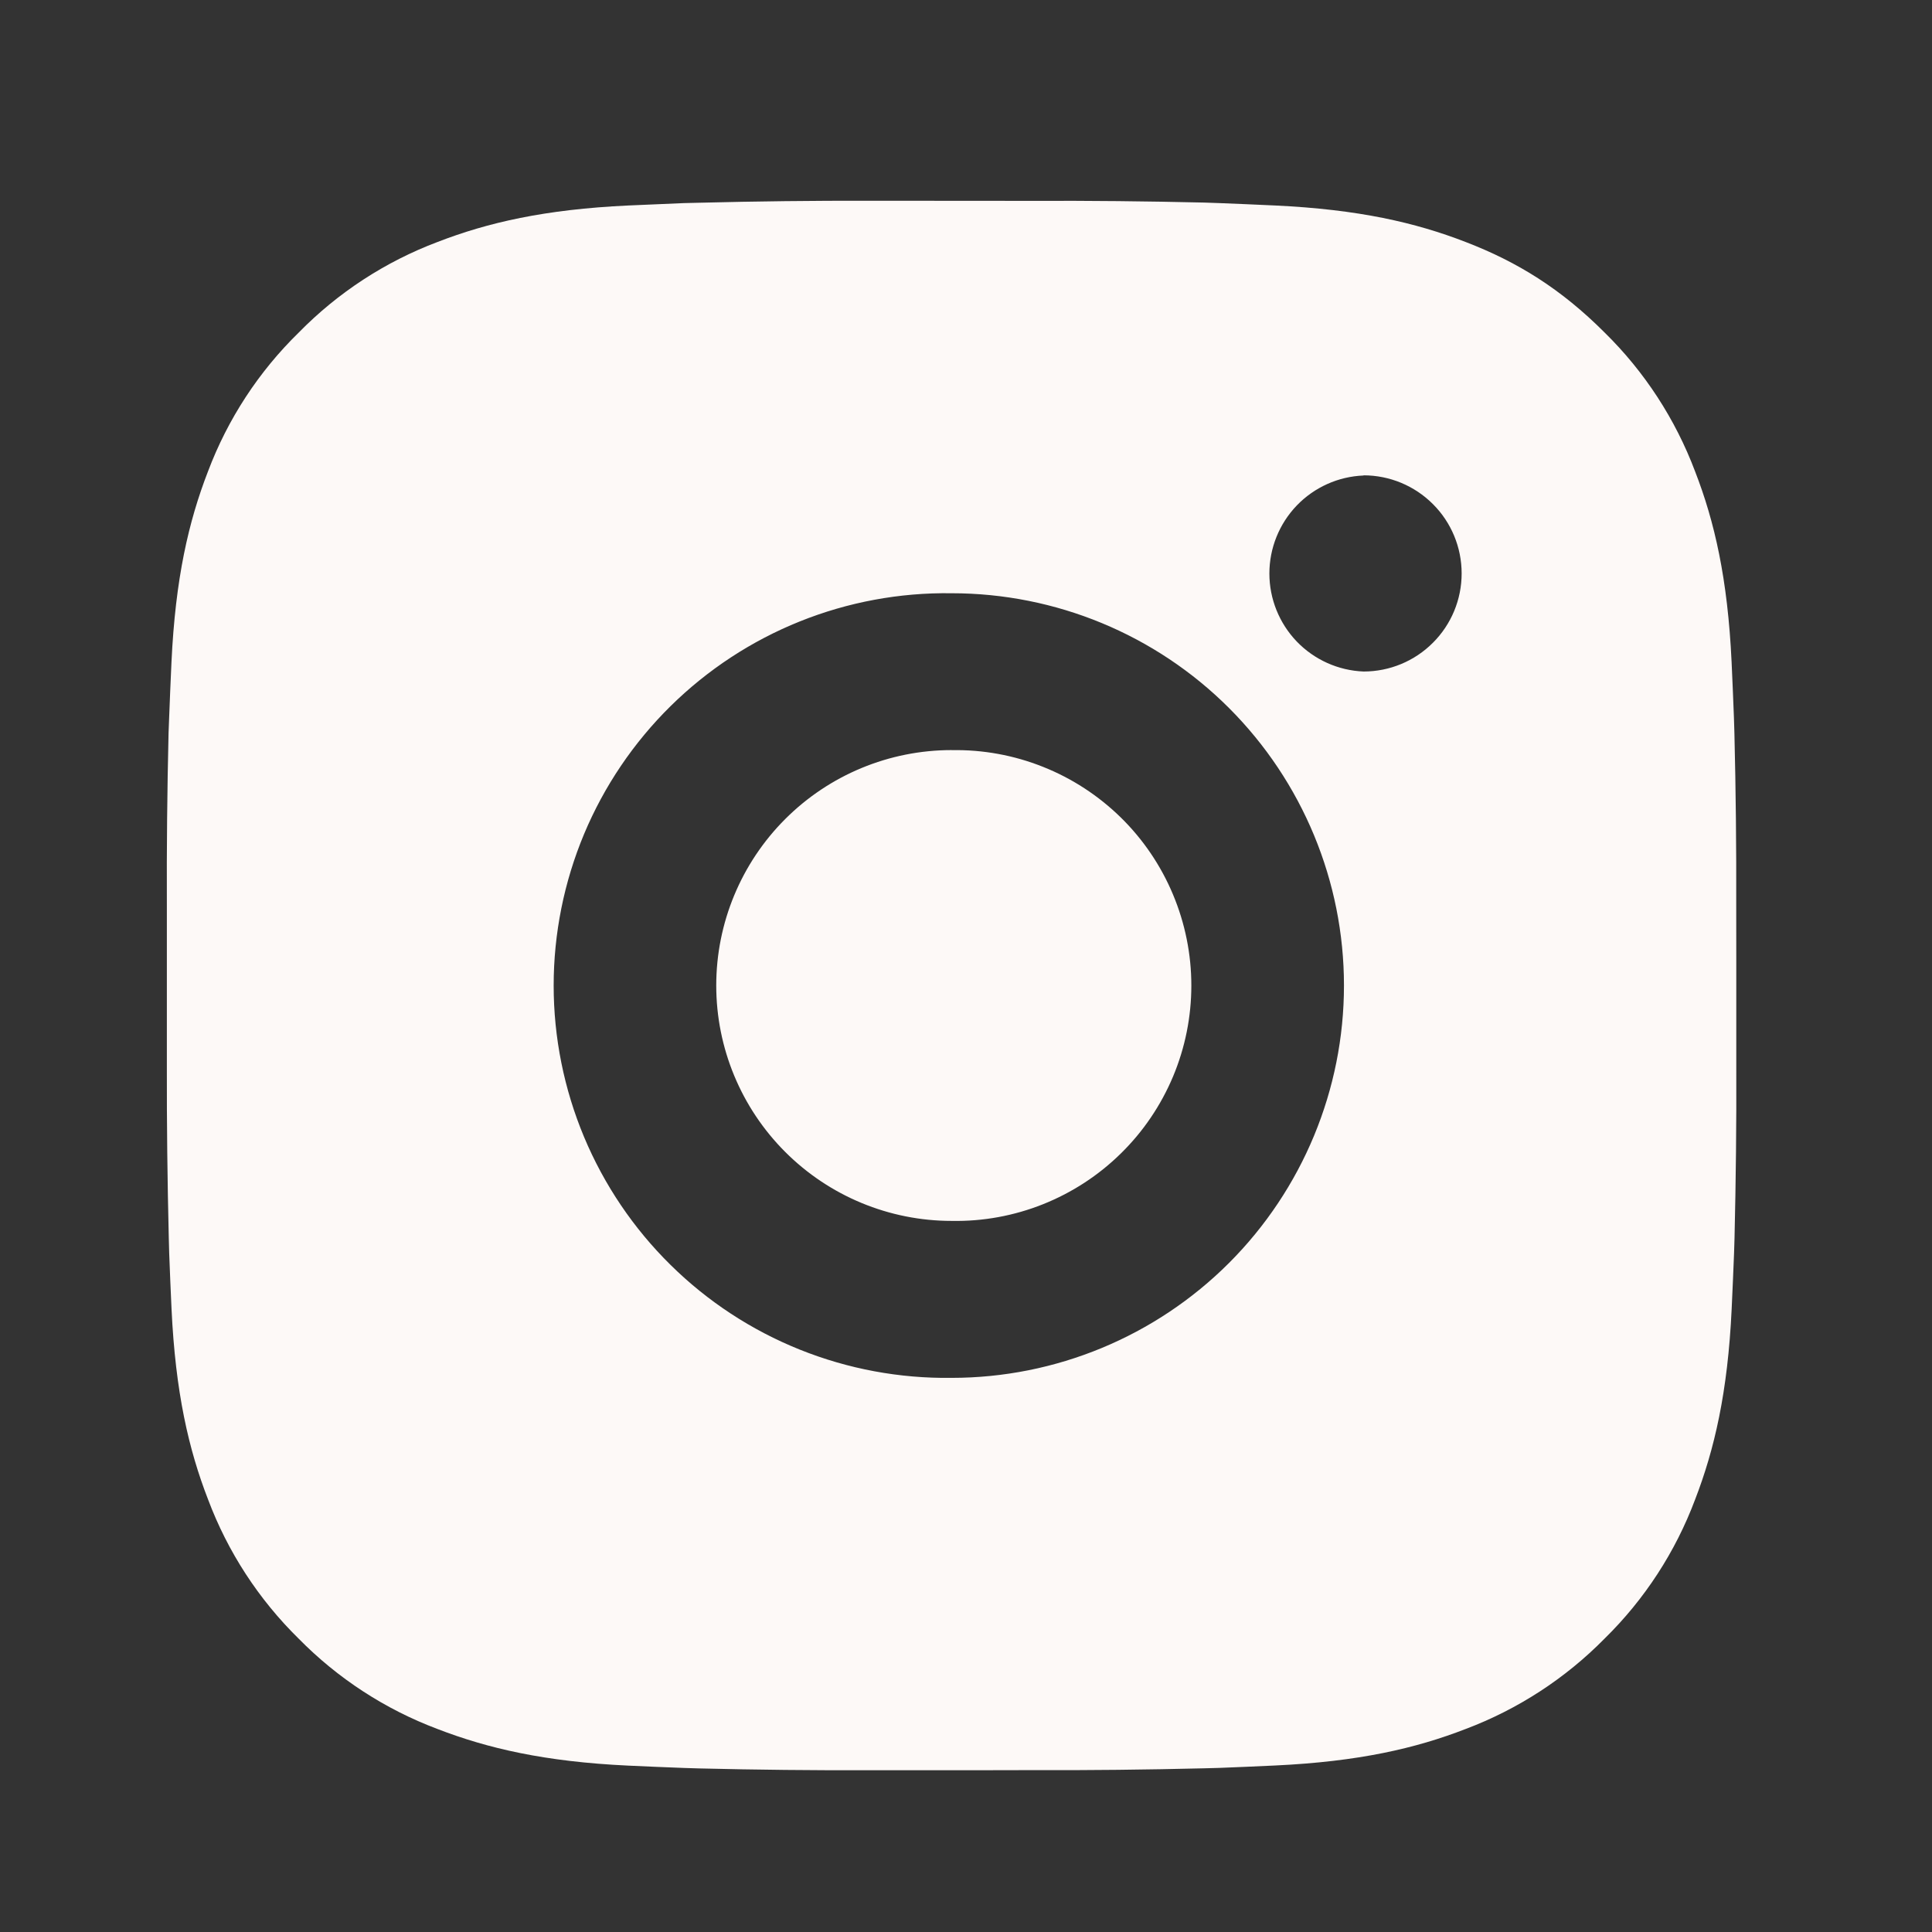 <svg width="33" height="33" viewBox="0 0 33 33" fill="none" xmlns="http://www.w3.org/2000/svg">
<rect x="0" y="0" width="33" height="33" fill="#333333" stroke="none"/>
<path d="M17.632 3.431C18.61 3.427 19.588 3.437 20.566 3.46L20.826 3.469C21.126 3.48 21.422 3.494 21.78 3.51C23.206 3.577 24.179 3.802 25.033 4.133C25.918 4.473 26.663 4.934 27.408 5.68C28.09 6.349 28.617 7.159 28.954 8.054C29.285 8.907 29.51 9.882 29.577 11.308C29.593 11.665 29.606 11.962 29.617 12.262L29.625 12.522C29.649 13.5 29.659 14.477 29.656 15.455L29.657 16.455V18.211C29.661 19.189 29.65 20.167 29.627 21.145L29.619 21.405C29.608 21.705 29.594 22.001 29.578 22.359C29.511 23.785 29.283 24.759 28.954 25.612C28.618 26.508 28.091 27.318 27.408 27.988C26.738 28.669 25.927 29.196 25.033 29.533C24.179 29.864 23.206 30.089 21.78 30.156C21.422 30.172 21.126 30.186 20.826 30.197L20.566 30.204C19.588 30.228 18.61 30.239 17.632 30.235L16.632 30.237H14.877C13.899 30.24 12.921 30.23 11.943 30.206L11.683 30.198C11.365 30.186 11.047 30.173 10.729 30.158C9.303 30.091 8.329 29.863 7.474 29.533C6.58 29.197 5.77 28.67 5.1 27.988C4.418 27.318 3.89 26.507 3.554 25.612C3.223 24.759 2.997 23.785 2.93 22.359C2.915 22.041 2.902 21.723 2.89 21.405L2.883 21.145C2.859 20.167 2.848 19.189 2.85 18.211V15.455C2.846 14.477 2.856 13.5 2.879 12.522L2.889 12.262C2.9 11.962 2.913 11.665 2.929 11.308C2.996 9.88 3.221 8.909 3.552 8.054C3.889 7.159 4.418 6.349 5.102 5.681C5.77 4.999 6.58 4.47 7.474 4.133C8.329 3.802 9.301 3.577 10.729 3.51L11.683 3.469L11.943 3.463C12.92 3.438 13.898 3.427 14.876 3.429L17.632 3.431ZM16.254 10.133C15.366 10.12 14.484 10.284 13.66 10.615C12.836 10.946 12.086 11.438 11.454 12.061C10.821 12.685 10.319 13.428 9.976 14.247C9.634 15.066 9.457 15.946 9.457 16.834C9.457 17.722 9.634 18.601 9.976 19.42C10.319 20.239 10.821 20.983 11.454 21.606C12.086 22.23 12.836 22.721 13.66 23.052C14.484 23.383 15.366 23.547 16.254 23.535C18.031 23.535 19.736 22.829 20.993 21.572C22.249 20.315 22.956 18.61 22.956 16.833C22.956 15.056 22.249 13.351 20.993 12.094C19.736 10.837 18.031 10.133 16.254 10.133ZM16.254 12.813C16.788 12.803 17.319 12.9 17.815 13.098C18.311 13.295 18.763 13.59 19.145 13.964C19.526 14.338 19.829 14.785 20.035 15.277C20.242 15.77 20.349 16.299 20.349 16.833C20.349 17.367 20.243 17.896 20.036 18.389C19.829 18.881 19.527 19.328 19.145 19.702C18.764 20.077 18.312 20.371 17.816 20.569C17.32 20.767 16.789 20.864 16.255 20.854C15.188 20.854 14.166 20.43 13.412 19.676C12.658 18.922 12.234 17.899 12.234 16.833C12.234 15.767 12.658 14.744 13.412 13.99C14.166 13.236 15.188 12.812 16.255 12.812L16.254 12.813ZM23.291 8.122C22.858 8.139 22.449 8.323 22.149 8.635C21.85 8.947 21.682 9.363 21.682 9.796C21.682 10.229 21.85 10.645 22.149 10.957C22.449 11.269 22.858 11.453 23.291 11.47C23.735 11.47 24.161 11.294 24.475 10.979C24.79 10.665 24.966 10.239 24.966 9.795C24.966 9.35 24.79 8.924 24.475 8.61C24.161 8.296 23.735 8.119 23.291 8.119V8.122Z" fill="#FDF9F7"/>
</svg>
